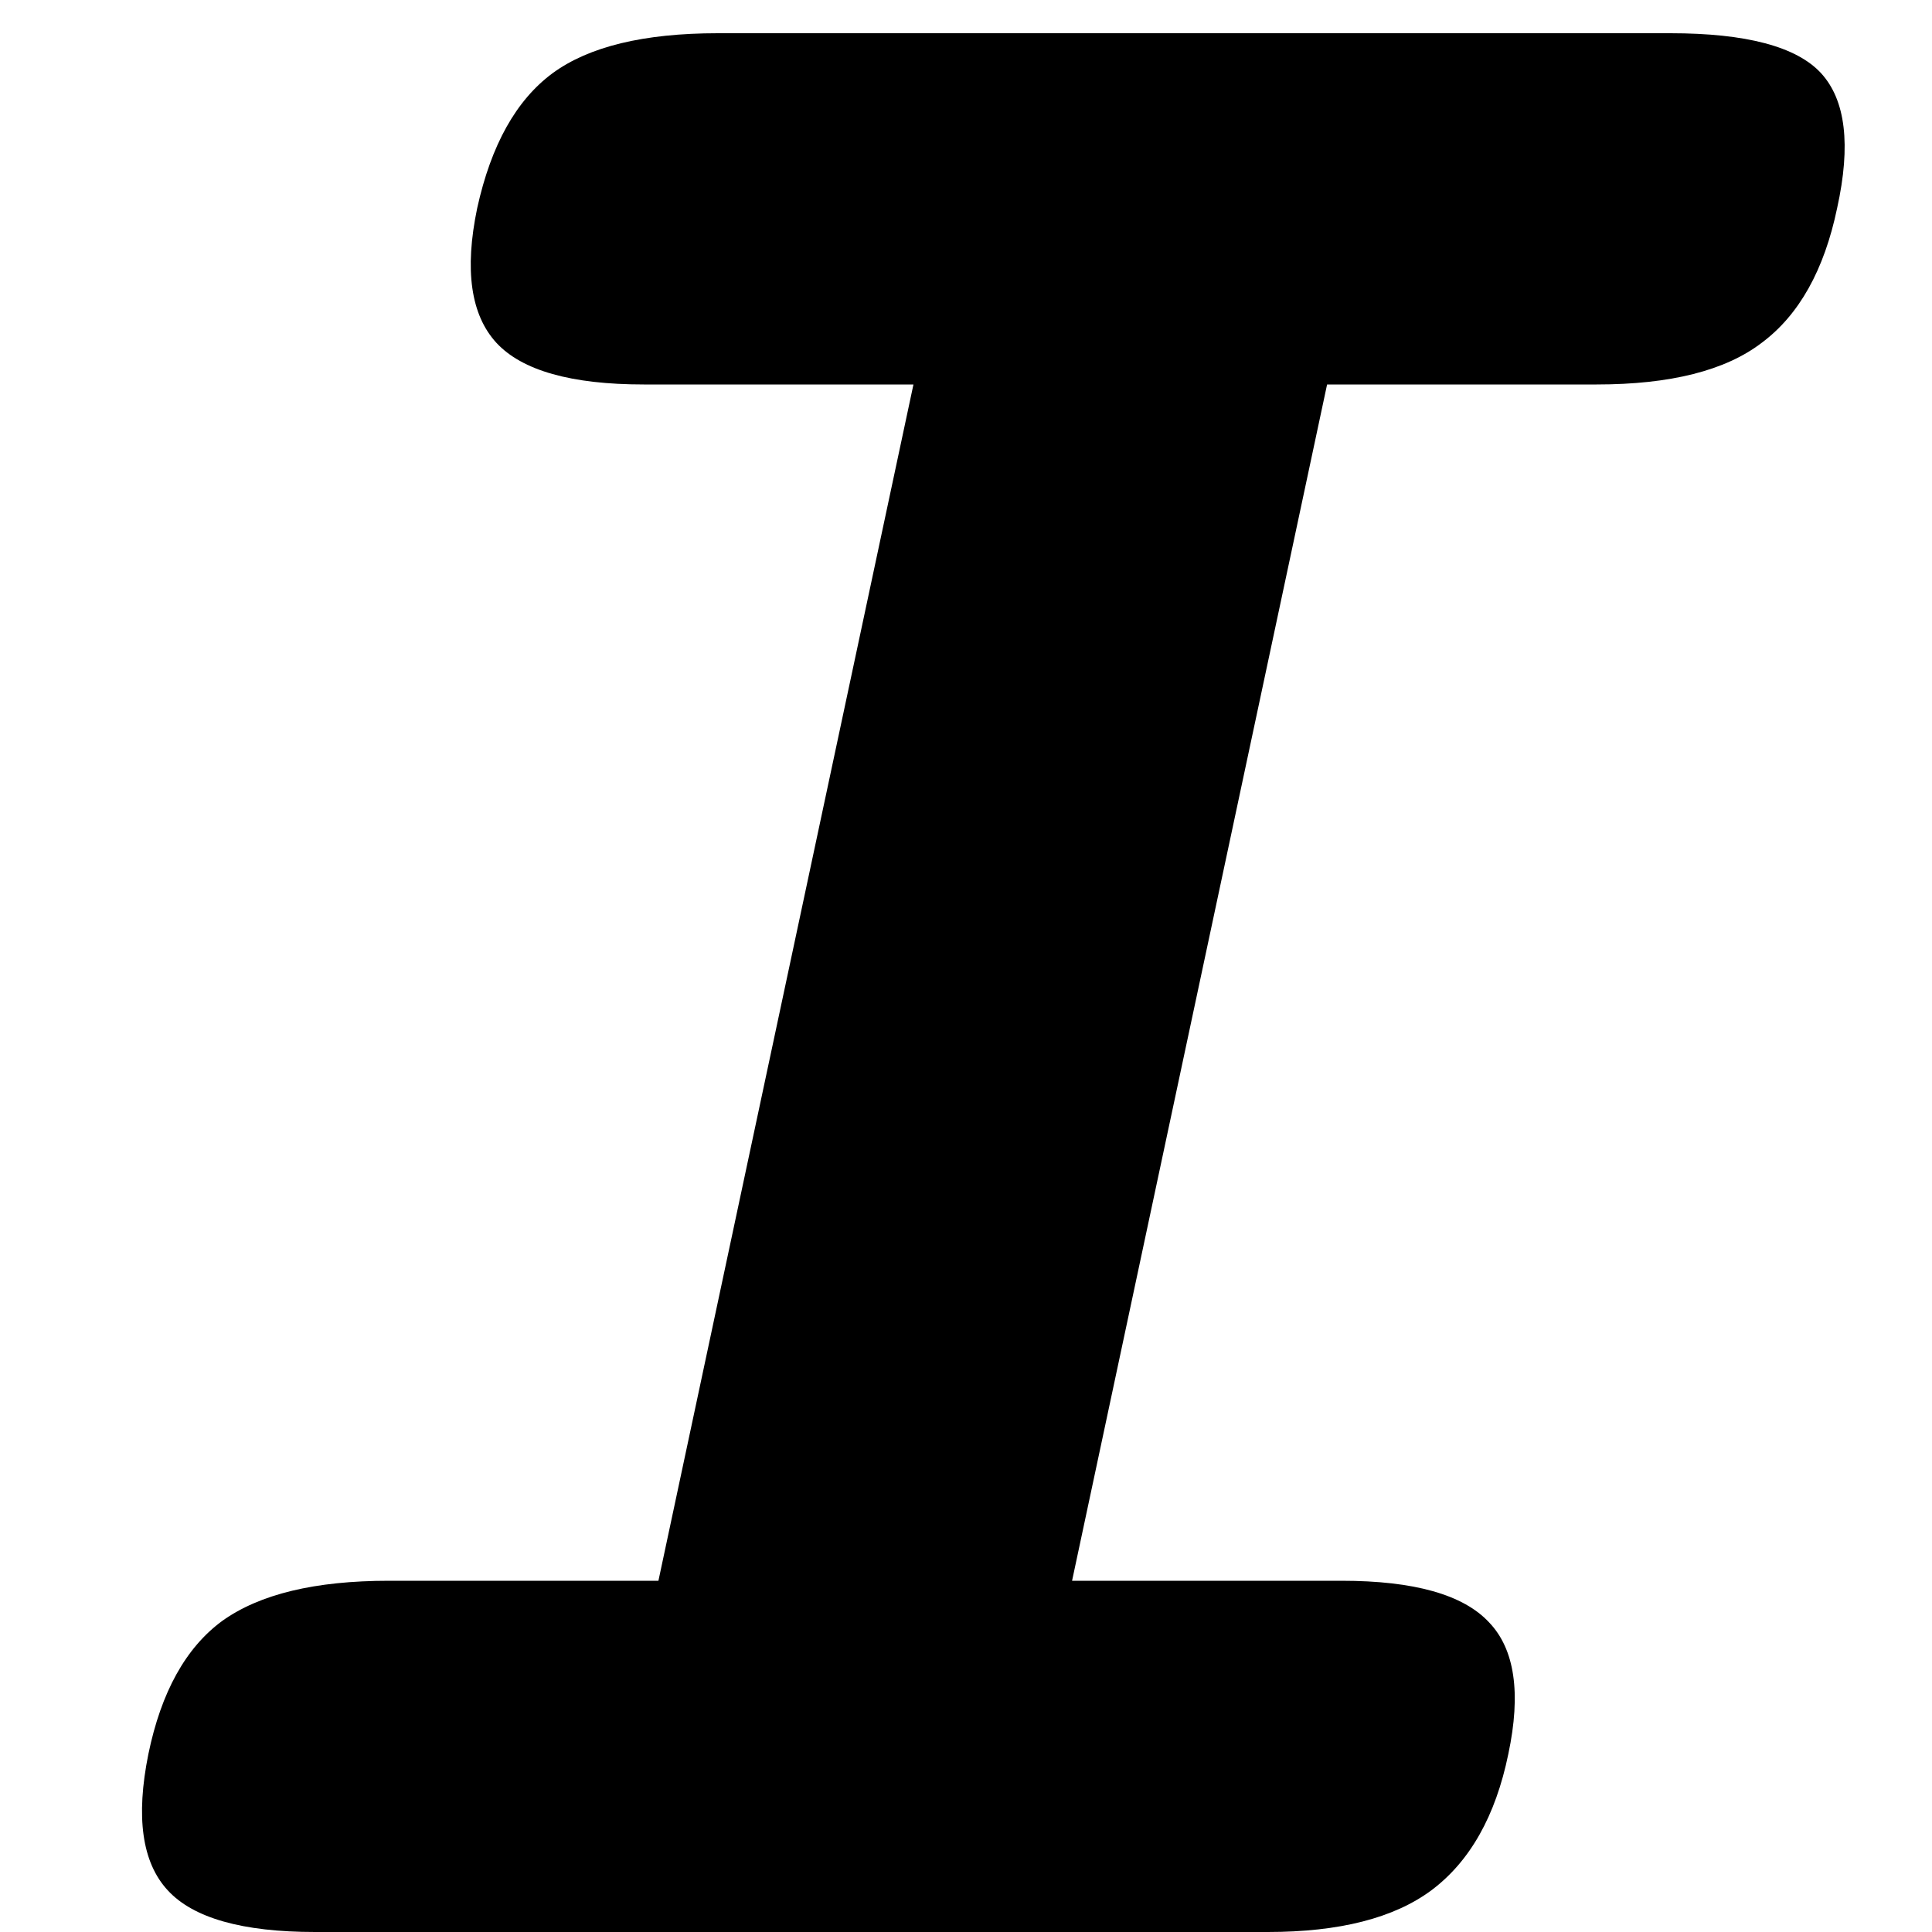 <svg width="10" height="10" viewBox="0 0 10 10" fill="none" xmlns="http://www.w3.org/2000/svg">
<path d="M6.869 1.99L5.549 8.182H6.944C7.32 8.182 7.575 8.254 7.708 8.398C7.84 8.536 7.874 8.763 7.807 9.079C7.741 9.4 7.608 9.635 7.409 9.784C7.215 9.928 6.933 10 6.562 10H1.631C1.255 10 1 9.928 0.868 9.784C0.735 9.64 0.702 9.405 0.768 9.079C0.834 8.758 0.962 8.528 1.15 8.39C1.344 8.251 1.631 8.182 2.013 8.182H3.408L4.728 1.99H3.333C2.957 1.99 2.702 1.918 2.569 1.774C2.437 1.63 2.403 1.398 2.47 1.077C2.542 0.75 2.672 0.518 2.86 0.379C3.048 0.241 3.333 0.172 3.715 0.172H8.646C9.038 0.172 9.299 0.241 9.426 0.379C9.553 0.518 9.581 0.75 9.509 1.077C9.442 1.398 9.312 1.63 9.119 1.774C8.931 1.918 8.646 1.99 8.264 1.99H6.869Z" fill="currentColor"/>
</svg>
